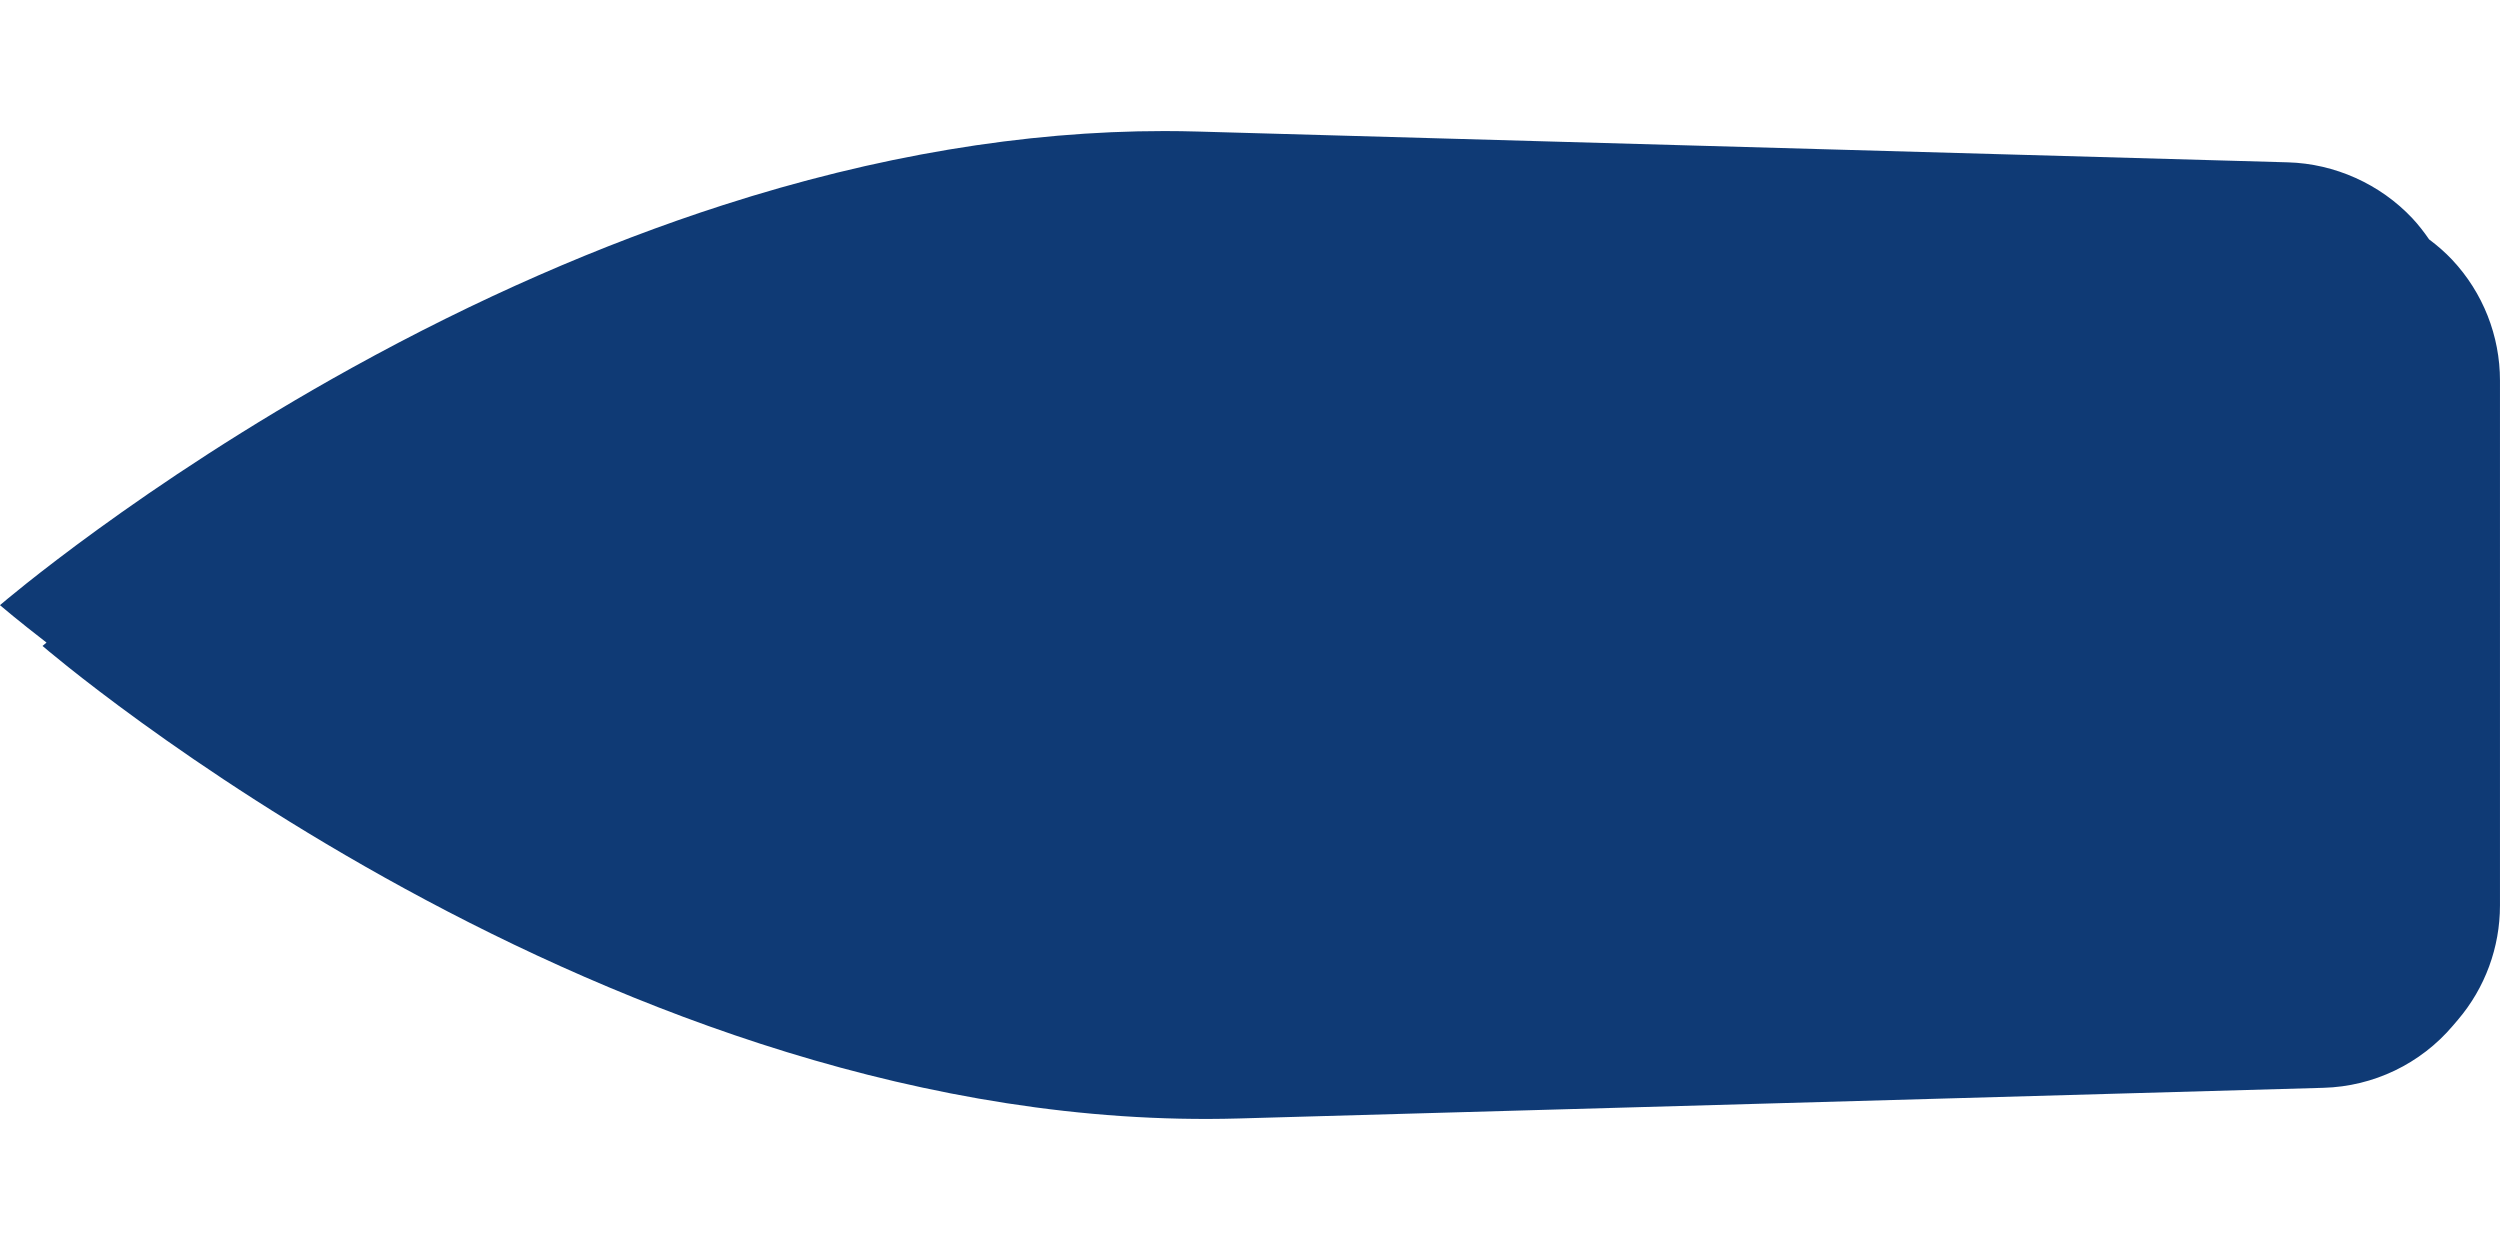 <?xml version="1.0" encoding="utf-8"?>
<!-- Generator: Adobe Illustrator 15.1.0, SVG Export Plug-In . SVG Version: 6.00 Build 0)  -->
<!DOCTYPE svg PUBLIC "-//W3C//DTD SVG 1.1//EN" "http://www.w3.org/Graphics/SVG/1.1/DTD/svg11.dtd">
<svg version="1.1" id="Layer_1" xmlns="http://www.w3.org/2000/svg" x="0px" y="0px"
	 width="200px" height="100px" viewBox="0 0 200 100" enable-background="new 0 0 200 100" xml:space="preserve">
<path fill="#0F3A75" d="M196.184,20.793c-0.57-0.608-1.197-1.15-1.857-1.643c-0.404-0.587-0.842-1.155-1.336-1.684
	c-2.576-2.742-6.207-4.374-9.959-4.479l-87.208-2.463c-0.884-0.025-1.783-0.039-2.676-0.039c-11.216,0-23.089,1.992-35.287,5.918
	c-9.759,3.14-19.747,7.517-29.687,13.011C11.252,38.771,0.191,48.25,0.081,48.343L0,48.413l0.08,0.069
	c0.037,0.032,1.319,1.129,3.641,2.924c-0.209,0.175-0.319,0.27-0.319,0.27s45.475,39.22,95.678,37.802l86.796-2.453
	c4.004-0.109,7.768-1.916,10.357-4.971l0.408-0.479c2.17-2.553,3.357-5.787,3.357-9.141V30.453
	C200,26.862,198.635,23.412,196.184,20.793z"/>
</svg>
